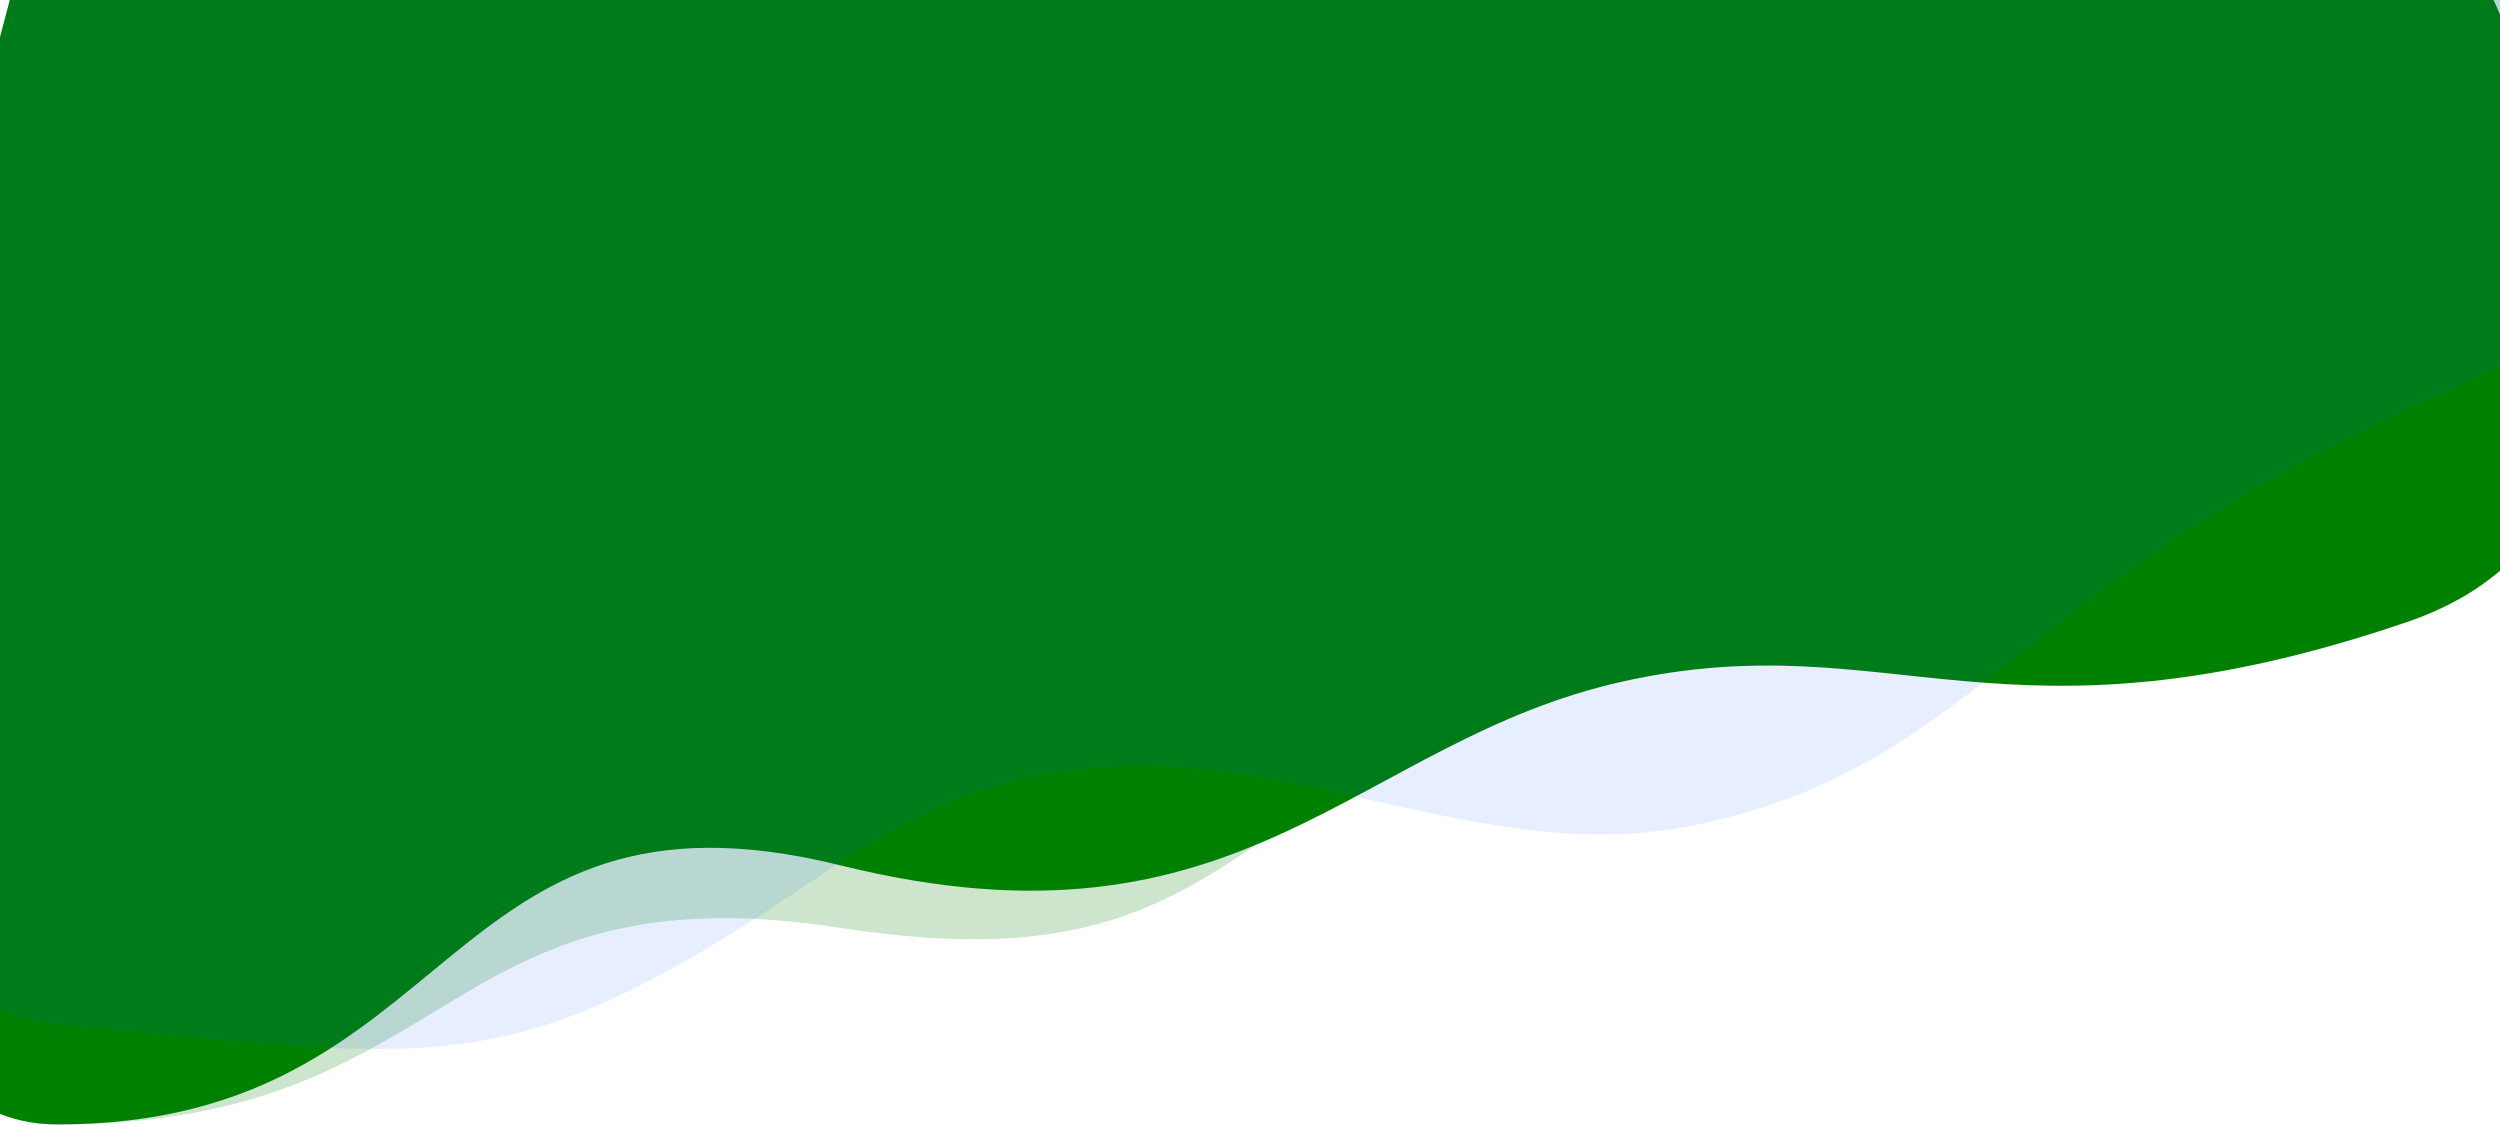 
<svg xmlns="http://www.w3.org/2000/svg" xmlns:xlink="http://www.w3.org/1999/xlink" width="1600" height="720" viewBox="0 0 1600 720">
  <defs>
    <linearGradient id="a" x1="50%" x2="50%" y1="0%" y2="100%">
      <stop offset="0%" stop-color="green"/>
      <stop offset="100%" stop-color="green"/>
    </linearGradient>
    <path id="b" d="M114.96,0 L1618.04,0 C1618.04,0 1876.921,418.271 1618.04,506.271 C1359.159,594.271 1289,506 1117.013,544.059 C945.027,582.117 874.329,725.846 615.987,661.846 C357.645,597.846 373.323,827.633 114.96,827.633 C-143.403,827.633 114.96,0 114.96,0 Z"/>
  </defs>
  <g fill="none" fill-rule="evenodd" transform="translate(-78 -108)">
    <path fill="url(#a)" d="M114.96,16 L1618.04,0 C1618.04,0 1844.921,290.271 1658.04,442.271 C1471.159,594.271 1375.355,432.059 1117.013,520.059 C858.671,608.059 874.329,741.846 615.987,701.846 C357.645,661.846 373.323,827.633 114.96,827.633 C-143.403,827.633 114.96,16 114.96,16 Z" opacity=".2"/>
    <mask id="c" fill="">
      <use xlink:href="#b"/>
    </mask>
    <use fill="url(#a)" xlink:href="#b"/>
    <g mask="url(#c)" opacity=".7">
      <g transform="translate(-660.065 -775.149)">
        <path fill="#94C5FF" d="M754.068,531.447 L571.839,975.46 C546.601,1036.946 486.602,1077.111 419.987,1077.111 L82.2,1077.111 L264.435,633.104 C289.672,571.612 349.672,531.447 416.28,531.447 L754.068,531.447 Z" opacity=".06"/>
        <path fill="#94C5FF" d="M1922.708,0 L1522.445,975.267 C1467.011,1110.32 1335.223,1198.542 1188.905,1198.542 L0,1198.691 L400.277,223.438 C455.711,88.371 587.498,0.149 733.803,0.149 L1922.708,0 Z" opacity=".06"/>
        <path fill="#1A32AF" fill-opacity=".4" d="M2566.383,880.016 L2341.047,1429.064 C2309.839,1505.095 2235.646,1554.762 2153.273,1554.762 L631,1554.745 L856.344,1005.705 C887.552,929.667 961.745,880 1044.11,880 L2566.383,880.016 Z" opacity=".31"/>
        <path fill="#0092FF" fill-opacity=".2" d="M2632.591,606.319 L2497.23,936.136 C2478.483,981.808 2433.915,1011.643 2384.433,1011.643 L1755.55,1011.643 L1890.916,681.831 C1909.662,636.154 1954.231,606.319 2003.708,606.319 L2632.591,606.319 Z" opacity=".7"/>
        <path fill="#0092FF" fill-opacity=".2" d="M2512.227,1249.34 L2376.866,1579.157 C2358.119,1624.829 2313.551,1654.664 2264.069,1654.664 L314.12,1654.664 L449.486,1324.852 C468.233,1279.175 512.801,1249.34 562.278,1249.34 L2512.227,1249.34 Z" opacity=".4"/>
      </g>
    </g>
    <path fill="#0055FF" d="M114.96,16 L1618.04,0 C1618.04,0 1948,228 1658,352 C1368,476 1349,596 1165.5,635.5 C982,675 826.342,515.5 616,659.5 C405.658,803.5 373.323,787.633 114.96,763.633 C-143.403,739.633 114.96,16 114.96,16 Z" opacity=".1"/>
  </g>
</svg>
